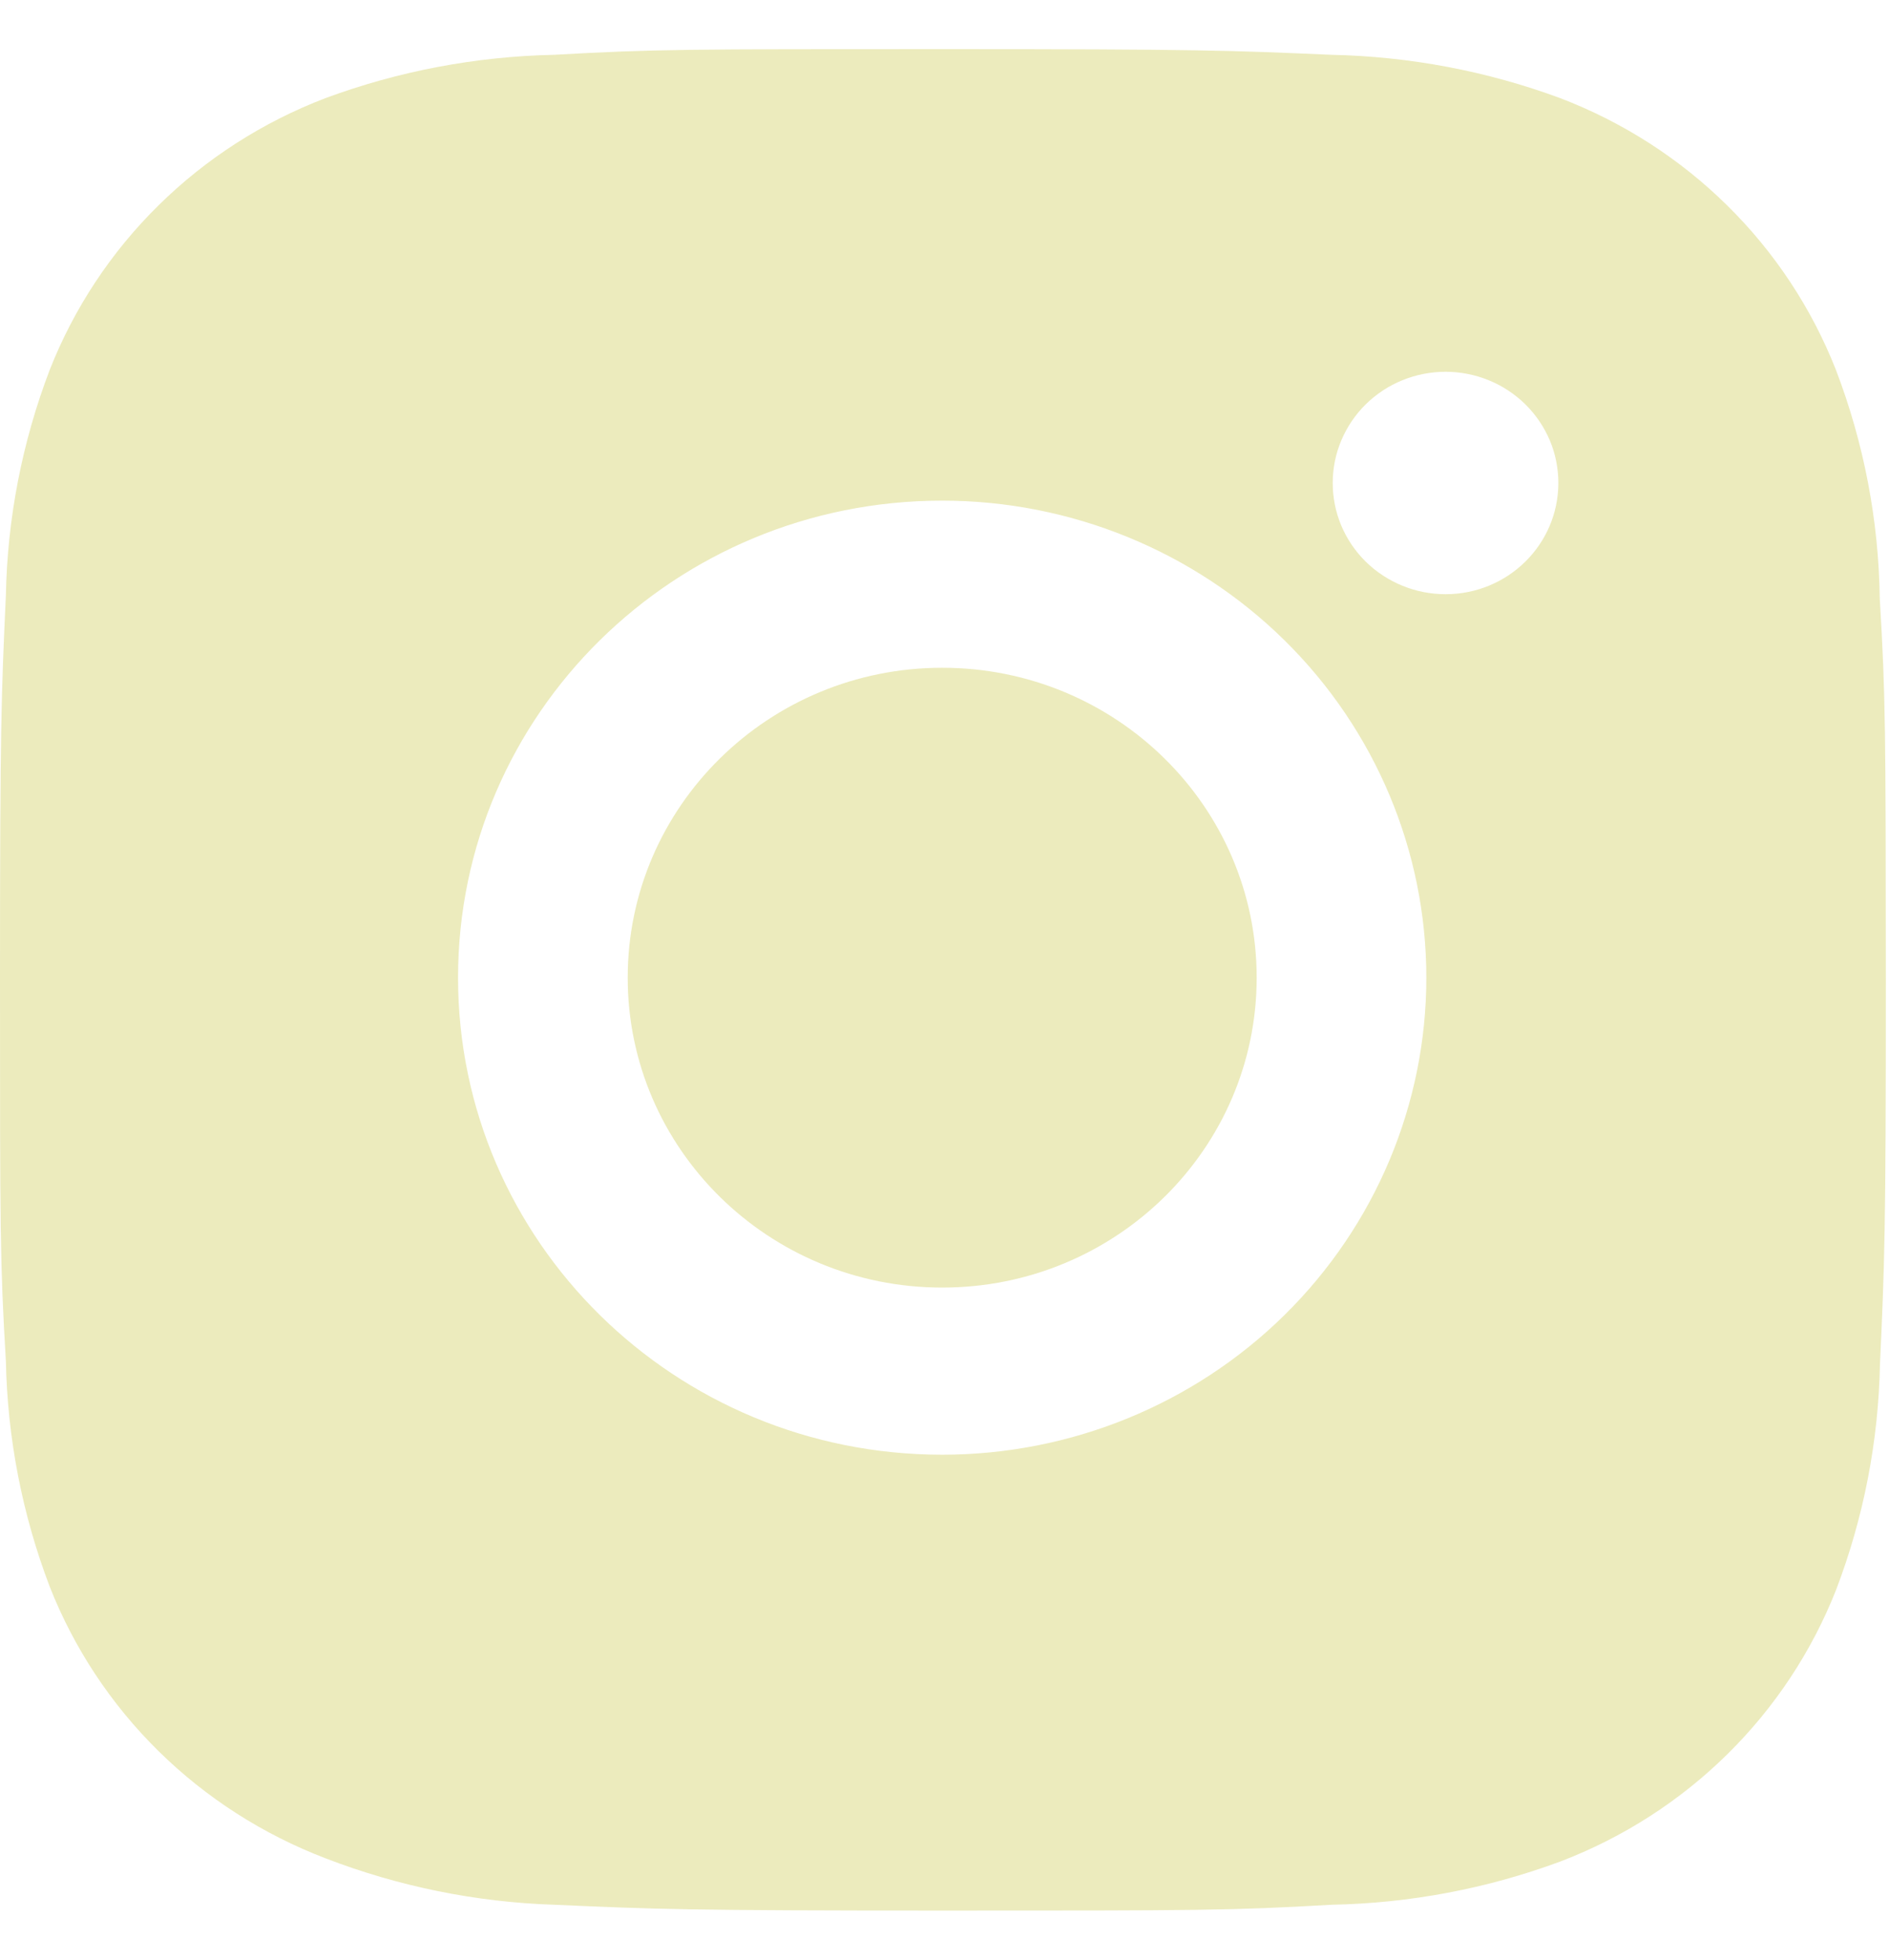 <svg width="27" height="28" viewBox="0 0 27 28" fill="none" xmlns="http://www.w3.org/2000/svg">
<g id="social">
<path id="Vector" d="M26.868 8.552C26.853 7.435 26.641 6.329 26.241 5.284C25.894 4.403 25.365 3.602 24.686 2.934C24.007 2.265 23.195 1.744 22.3 1.402C21.253 1.015 20.146 0.806 19.028 0.783C17.588 0.72 17.131 0.702 13.476 0.702C9.821 0.702 9.352 0.702 7.923 0.783C6.805 0.806 5.699 1.015 4.652 1.402C3.757 1.744 2.944 2.265 2.266 2.934C1.587 3.602 1.058 4.403 0.711 5.284C0.317 6.315 0.105 7.405 0.084 8.506C0.019 9.926 0 10.376 0 13.976C0 17.577 -1.11523e-08 18.037 0.084 19.446C0.106 20.549 0.317 21.637 0.711 22.671C1.058 23.552 1.588 24.353 2.267 25.021C2.946 25.689 3.759 26.21 4.654 26.552C5.698 26.954 6.804 27.179 7.924 27.215C9.366 27.279 9.822 27.298 13.477 27.298C17.133 27.298 17.601 27.298 19.031 27.215C20.149 27.194 21.256 26.985 22.303 26.597C23.198 26.255 24.01 25.734 24.689 25.065C25.367 24.397 25.897 23.596 26.244 22.715C26.638 21.683 26.849 20.595 26.871 19.491C26.936 18.072 26.955 17.622 26.955 14.021C26.952 10.42 26.952 9.963 26.868 8.552ZM13.467 20.785C9.644 20.785 6.547 17.735 6.547 13.969C6.547 10.203 9.644 7.153 13.467 7.153C15.302 7.153 17.062 7.871 18.36 9.149C19.658 10.427 20.387 12.161 20.387 13.969C20.387 15.777 19.658 17.51 18.36 18.789C17.062 20.067 15.302 20.785 13.467 20.785ZM20.662 8.49C20.45 8.49 20.24 8.449 20.045 8.369C19.849 8.289 19.671 8.172 19.521 8.025C19.371 7.877 19.252 7.702 19.171 7.509C19.09 7.316 19.049 7.109 19.049 6.9C19.049 6.692 19.09 6.485 19.172 6.292C19.253 6.1 19.371 5.925 19.521 5.777C19.671 5.63 19.849 5.512 20.044 5.433C20.24 5.353 20.45 5.312 20.662 5.312C20.873 5.312 21.083 5.353 21.279 5.433C21.474 5.512 21.652 5.63 21.802 5.777C21.952 5.925 22.07 6.1 22.152 6.292C22.233 6.485 22.274 6.692 22.274 6.9C22.274 7.779 21.553 8.49 20.662 8.49Z" fill="#ECEBBD"/>
<path id="Vector_2" d="M13.467 18.397C15.95 18.397 17.962 16.414 17.962 13.969C17.962 11.524 15.95 9.541 13.467 9.541C10.985 9.541 8.972 11.524 8.972 13.969C8.972 16.414 10.985 18.397 13.467 18.397Z" fill="#ECEBBD"/>
</g>
</svg>
